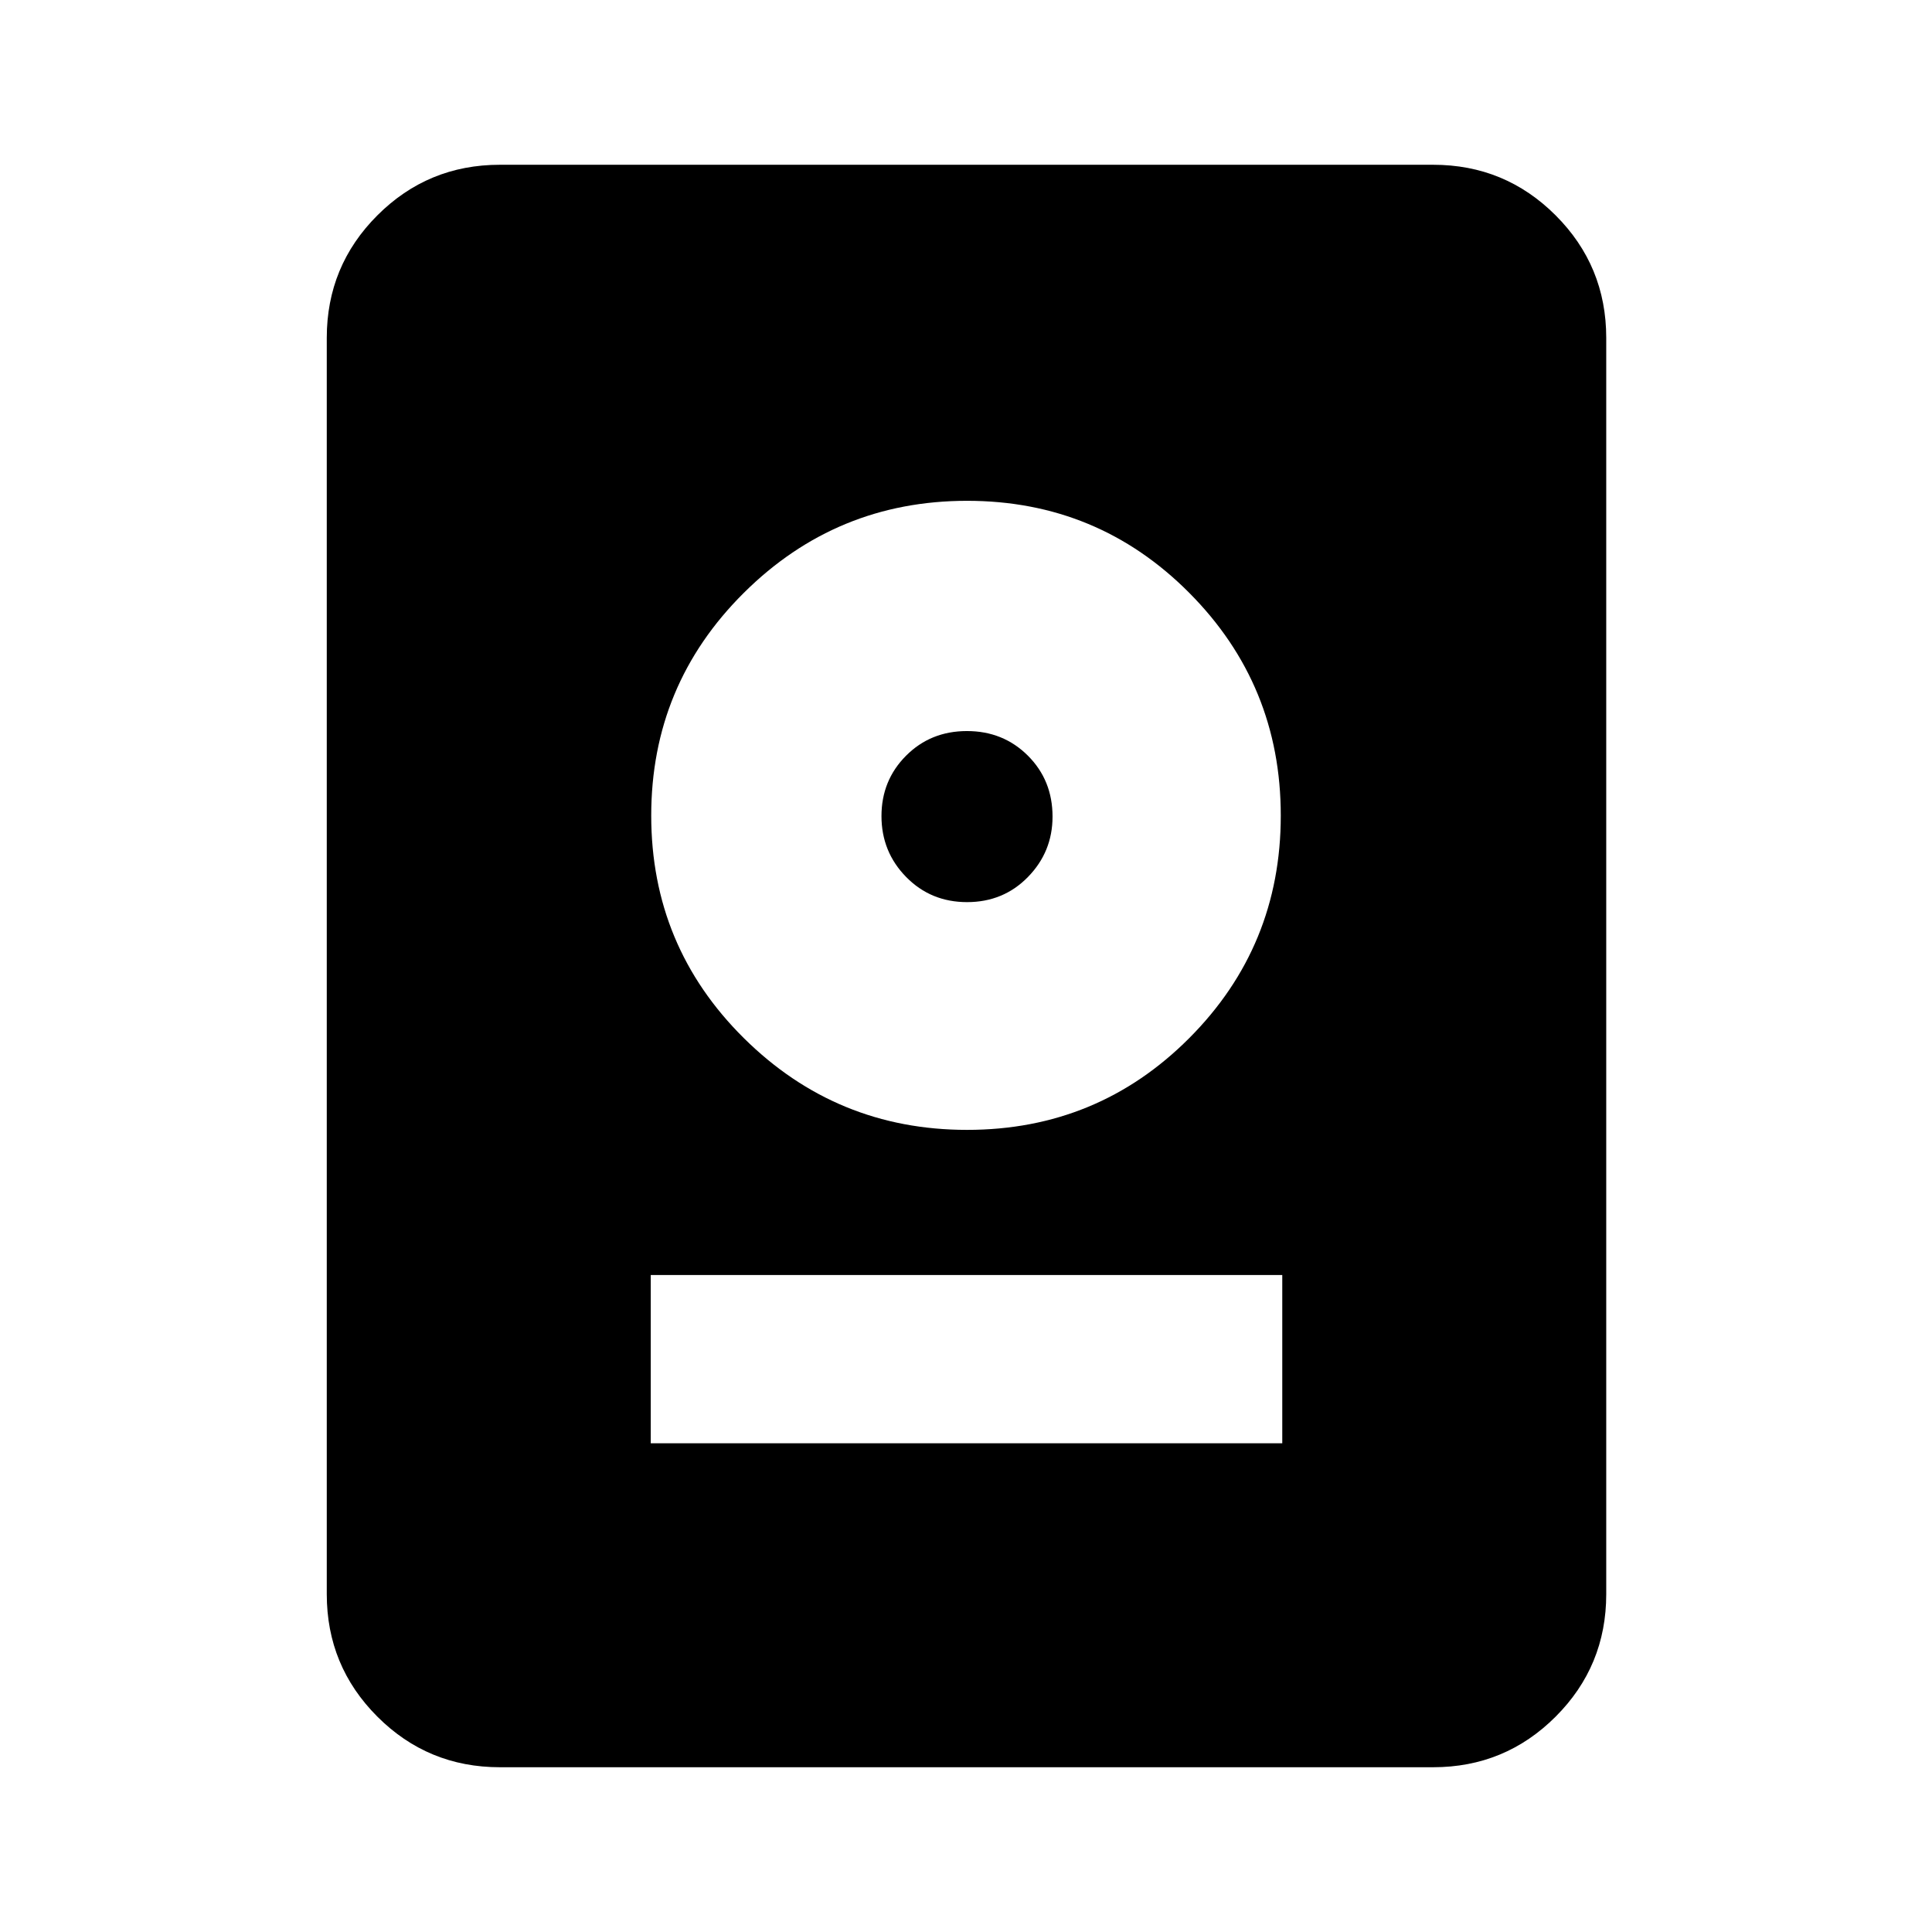 <svg xmlns="http://www.w3.org/2000/svg" height="24" viewBox="0 -960 960 960" width="24"><path d="M248.37-81.87q-35.72 0-60.86-25.14t-25.14-60.86v-624.26q0-35.72 25.14-60.86t60.86-25.14h463.76q35.72 0 60.86 25.14t25.14 60.86v624.26q0 35.72-25.14 60.86t-60.86 25.14H248.37Zm74.98-160.98h313.8v-83.61h-313.8v83.61Zm157.19-155.72q64.92 0 110.39-45.6 45.48-45.61 45.48-110.57t-45.48-110.68q-45.47-45.73-110.39-45.73-64.91 0-110.93 45.73-46.02 45.72-46.02 110.68 0 64.96 46.02 110.57 46.02 45.6 110.93 45.6Zm0-113.17q-18.04 0-30.29-12.5T438-554.49q0-17.75 12.21-30 12.2-12.25 30.25-12.25 18.04 0 30.29 12.22T523-554.24q0 17.5-12.21 30-12.2 12.5-30.25 12.5Z"/></svg>